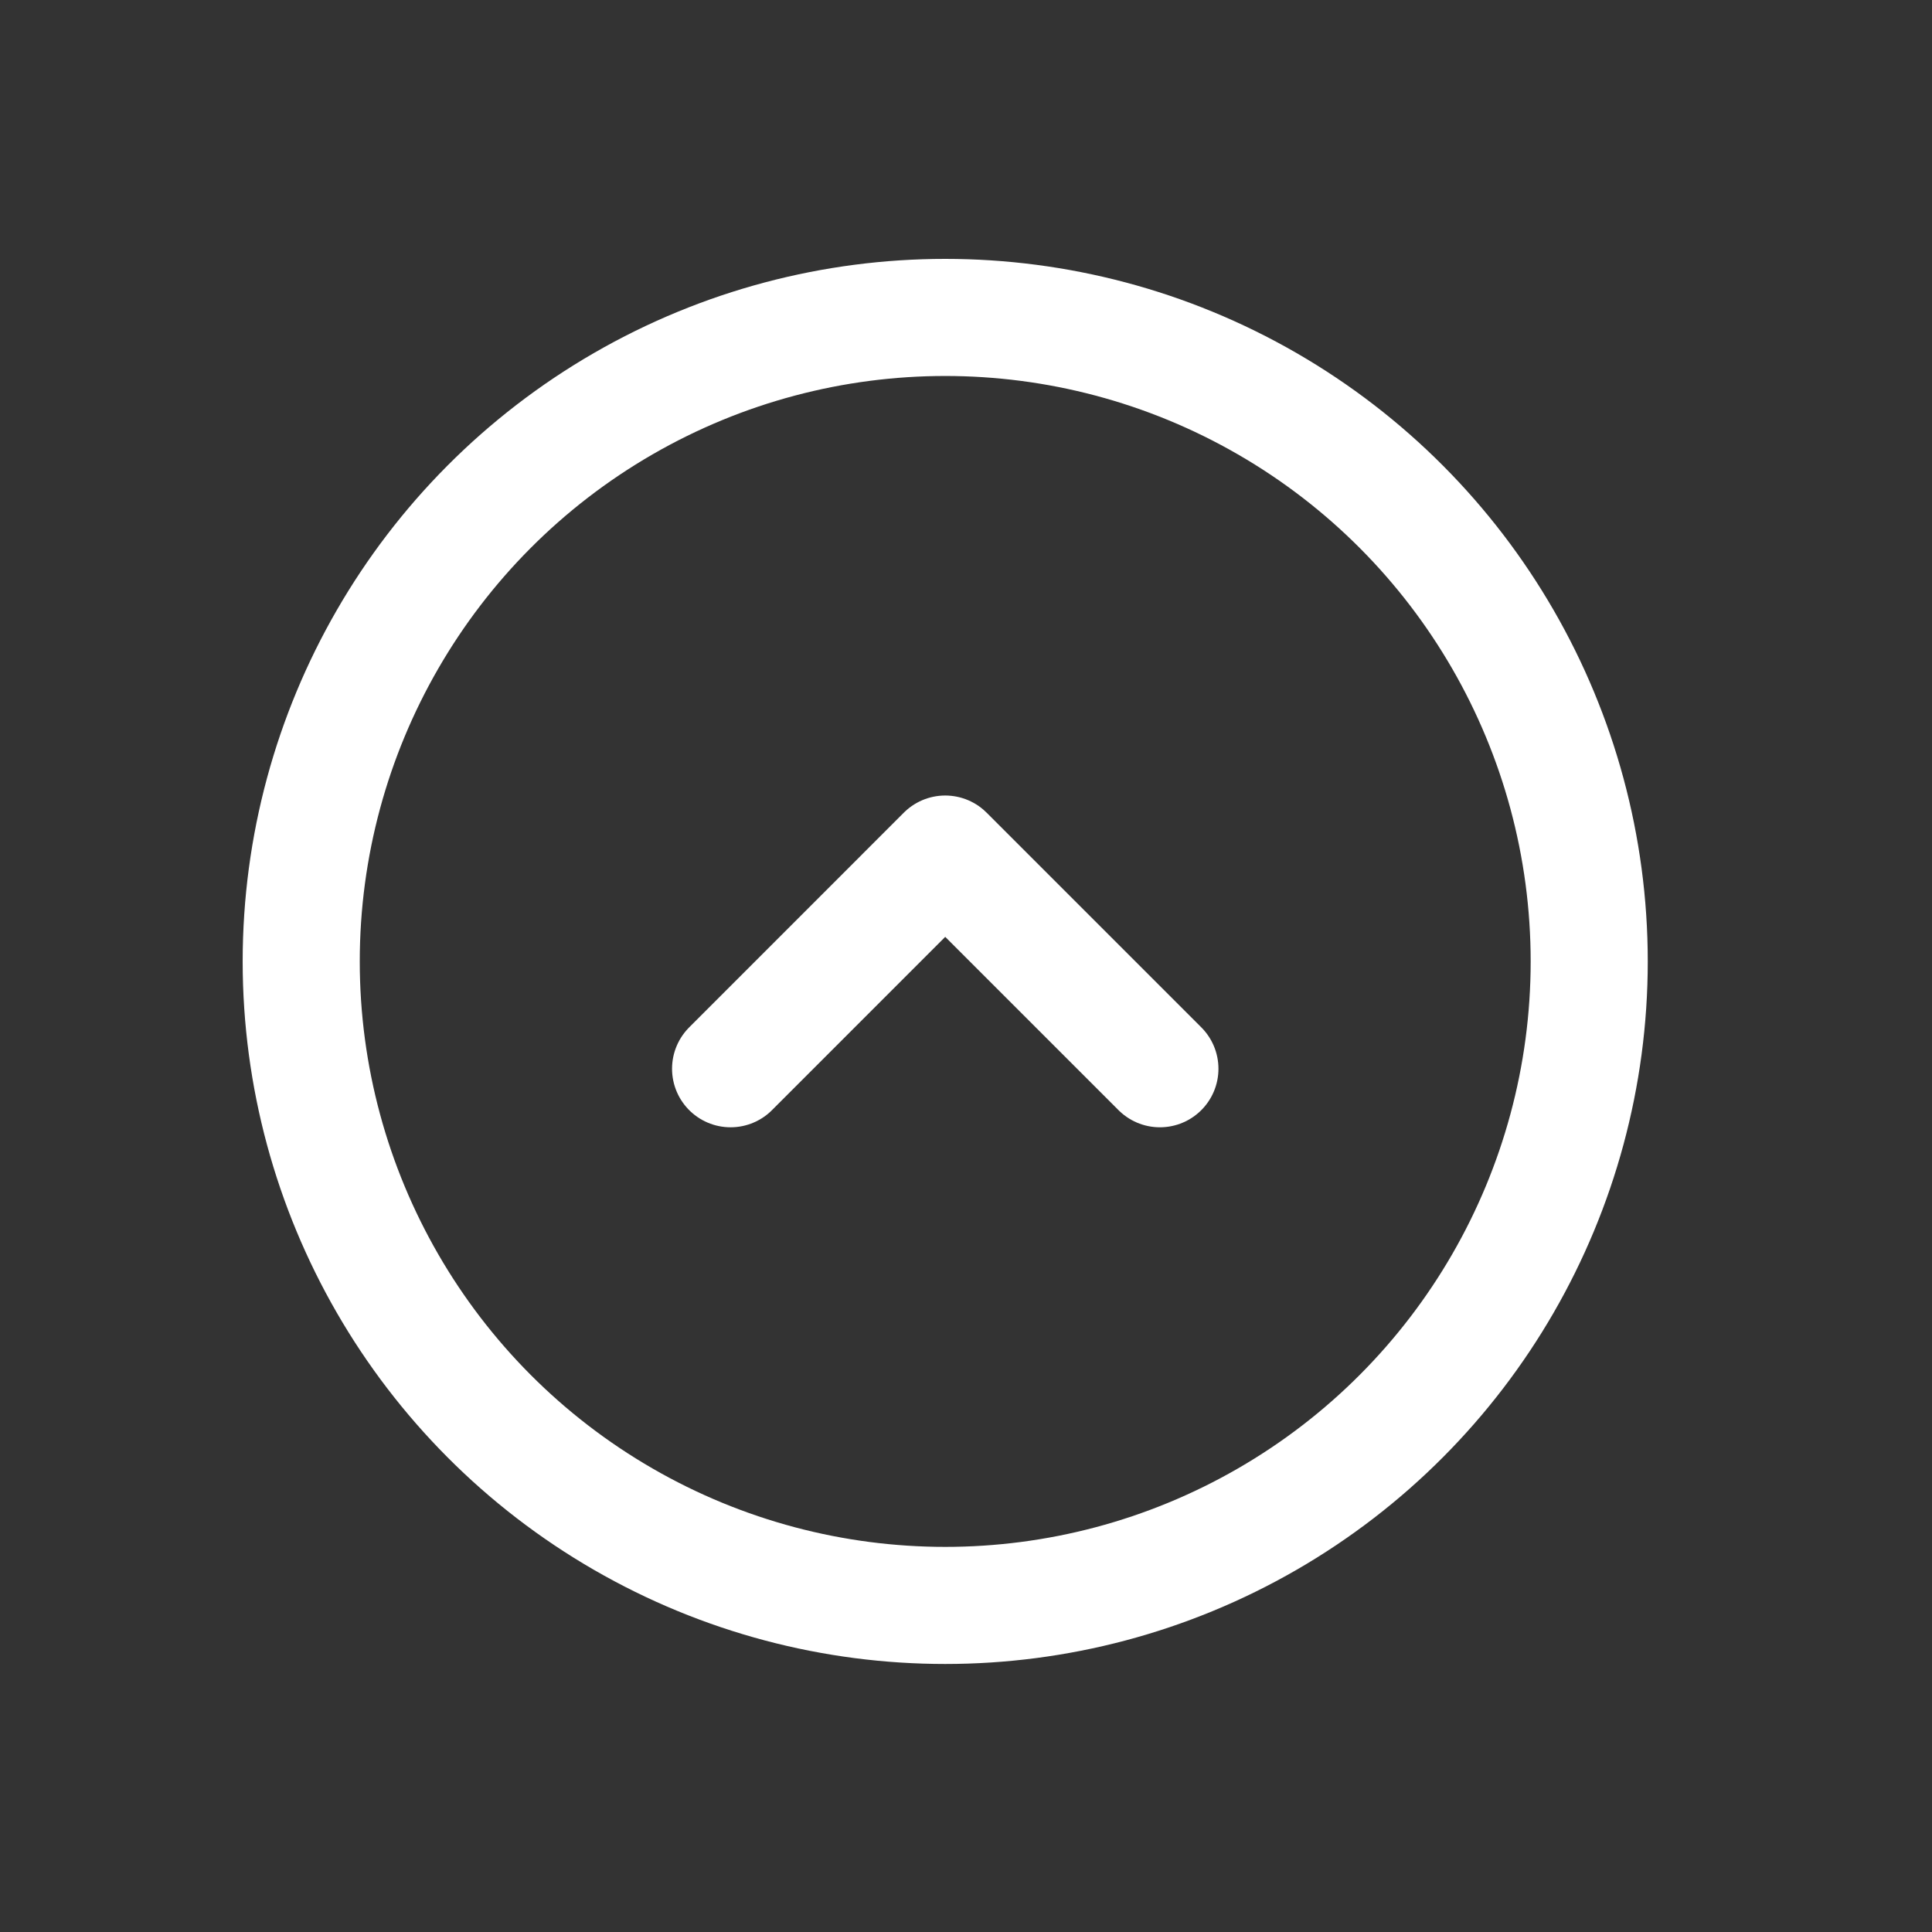 <svg width="33" height="33" viewBox="0 0 33 33" fill="none" xmlns="http://www.w3.org/2000/svg">
<rect x="0" y="0" width="33" height="33" fill="#333333" stroke="none"/>
<path d="M12.479 18.255L16.145 14.588L19.812 18.255" stroke="white" stroke-width="2" stroke-linecap="round" stroke-linejoin="round"/>
<circle cx="16.145" cy="16.422" r="11" stroke="white" stroke-width="2"/>
</svg>
